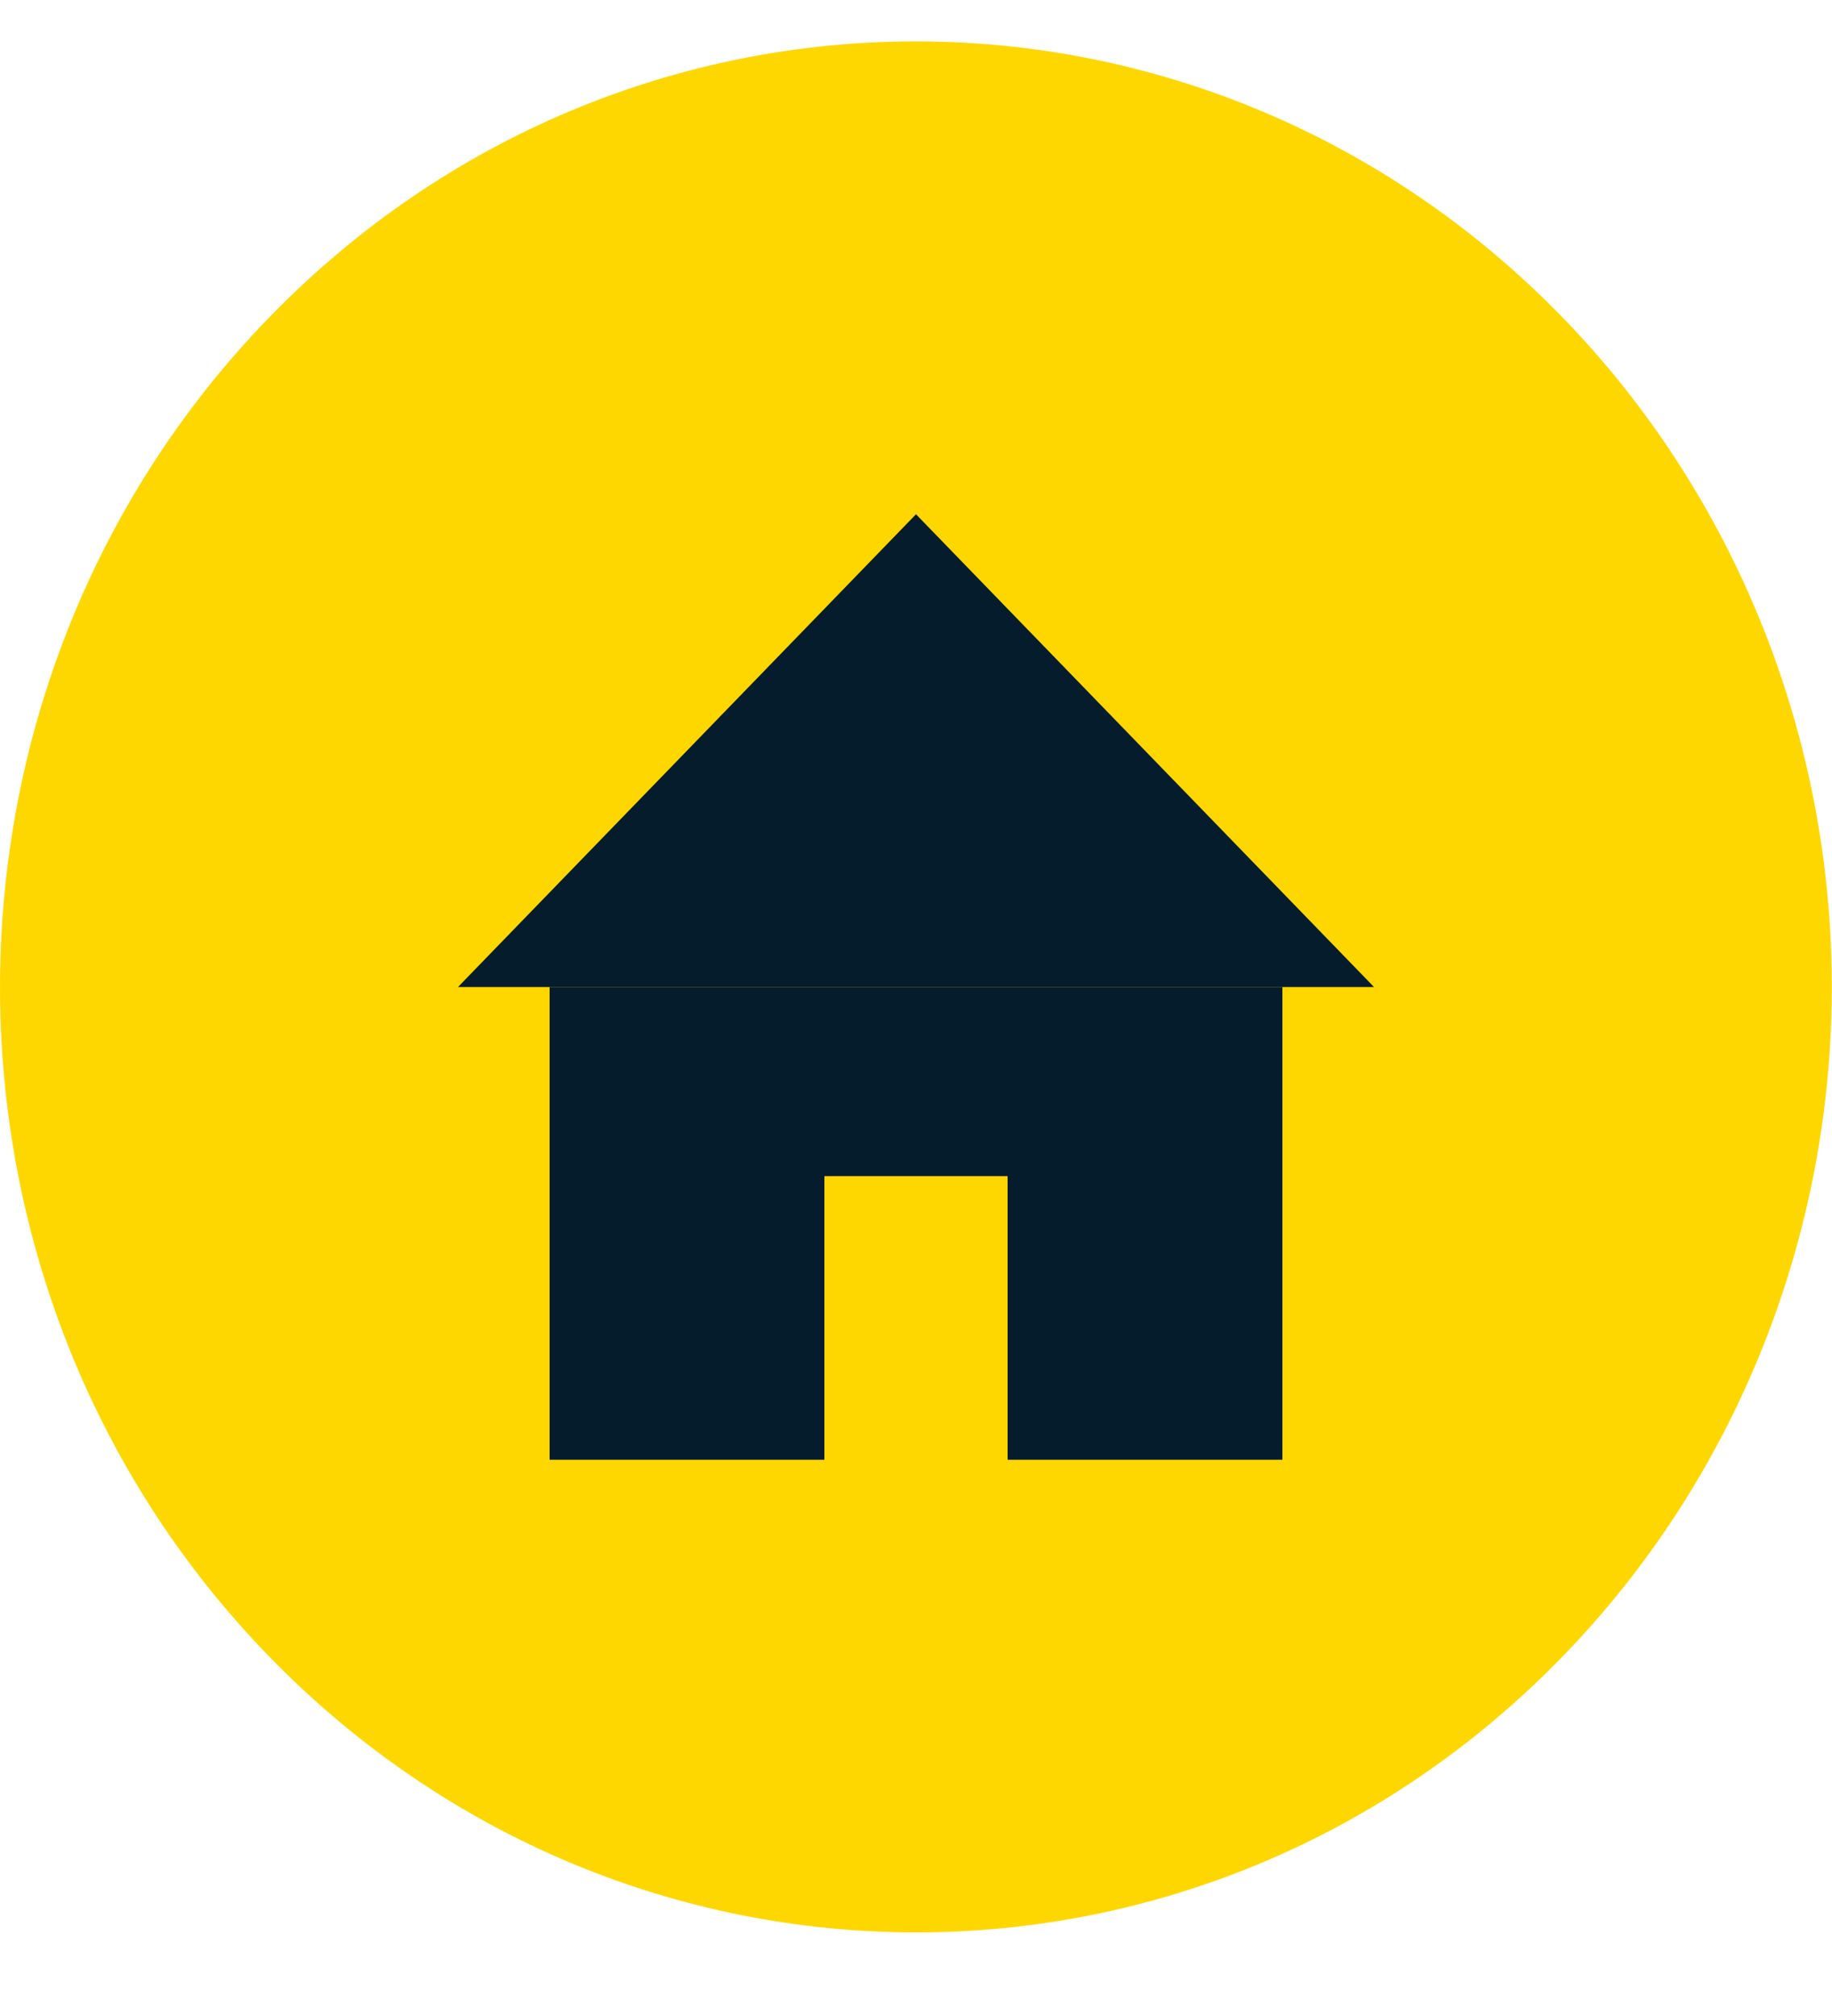 <svg width="20" height="22" viewBox="0 0 20 22" fill="none" xmlns="http://www.w3.org/2000/svg">
<path d="M17.069 3.475C13.163 -0.556 6.831 -0.556 2.928 3.475C-0.974 7.506 -0.978 14.04 2.928 18.066C6.834 22.093 13.166 22.097 17.069 18.066C18.944 16.131 19.998 13.507 19.998 10.771C19.998 8.034 18.944 5.41 17.069 3.475Z" fill="#FFD700"/>
<path d="M15 10.771H5L10 5.612L15 10.771Z" fill="#051C2C"/>
<path d="M14 10.771H6V15.93H9V12.835H11V15.93H14V10.771Z" fill="#051C2C"/>
</svg>
